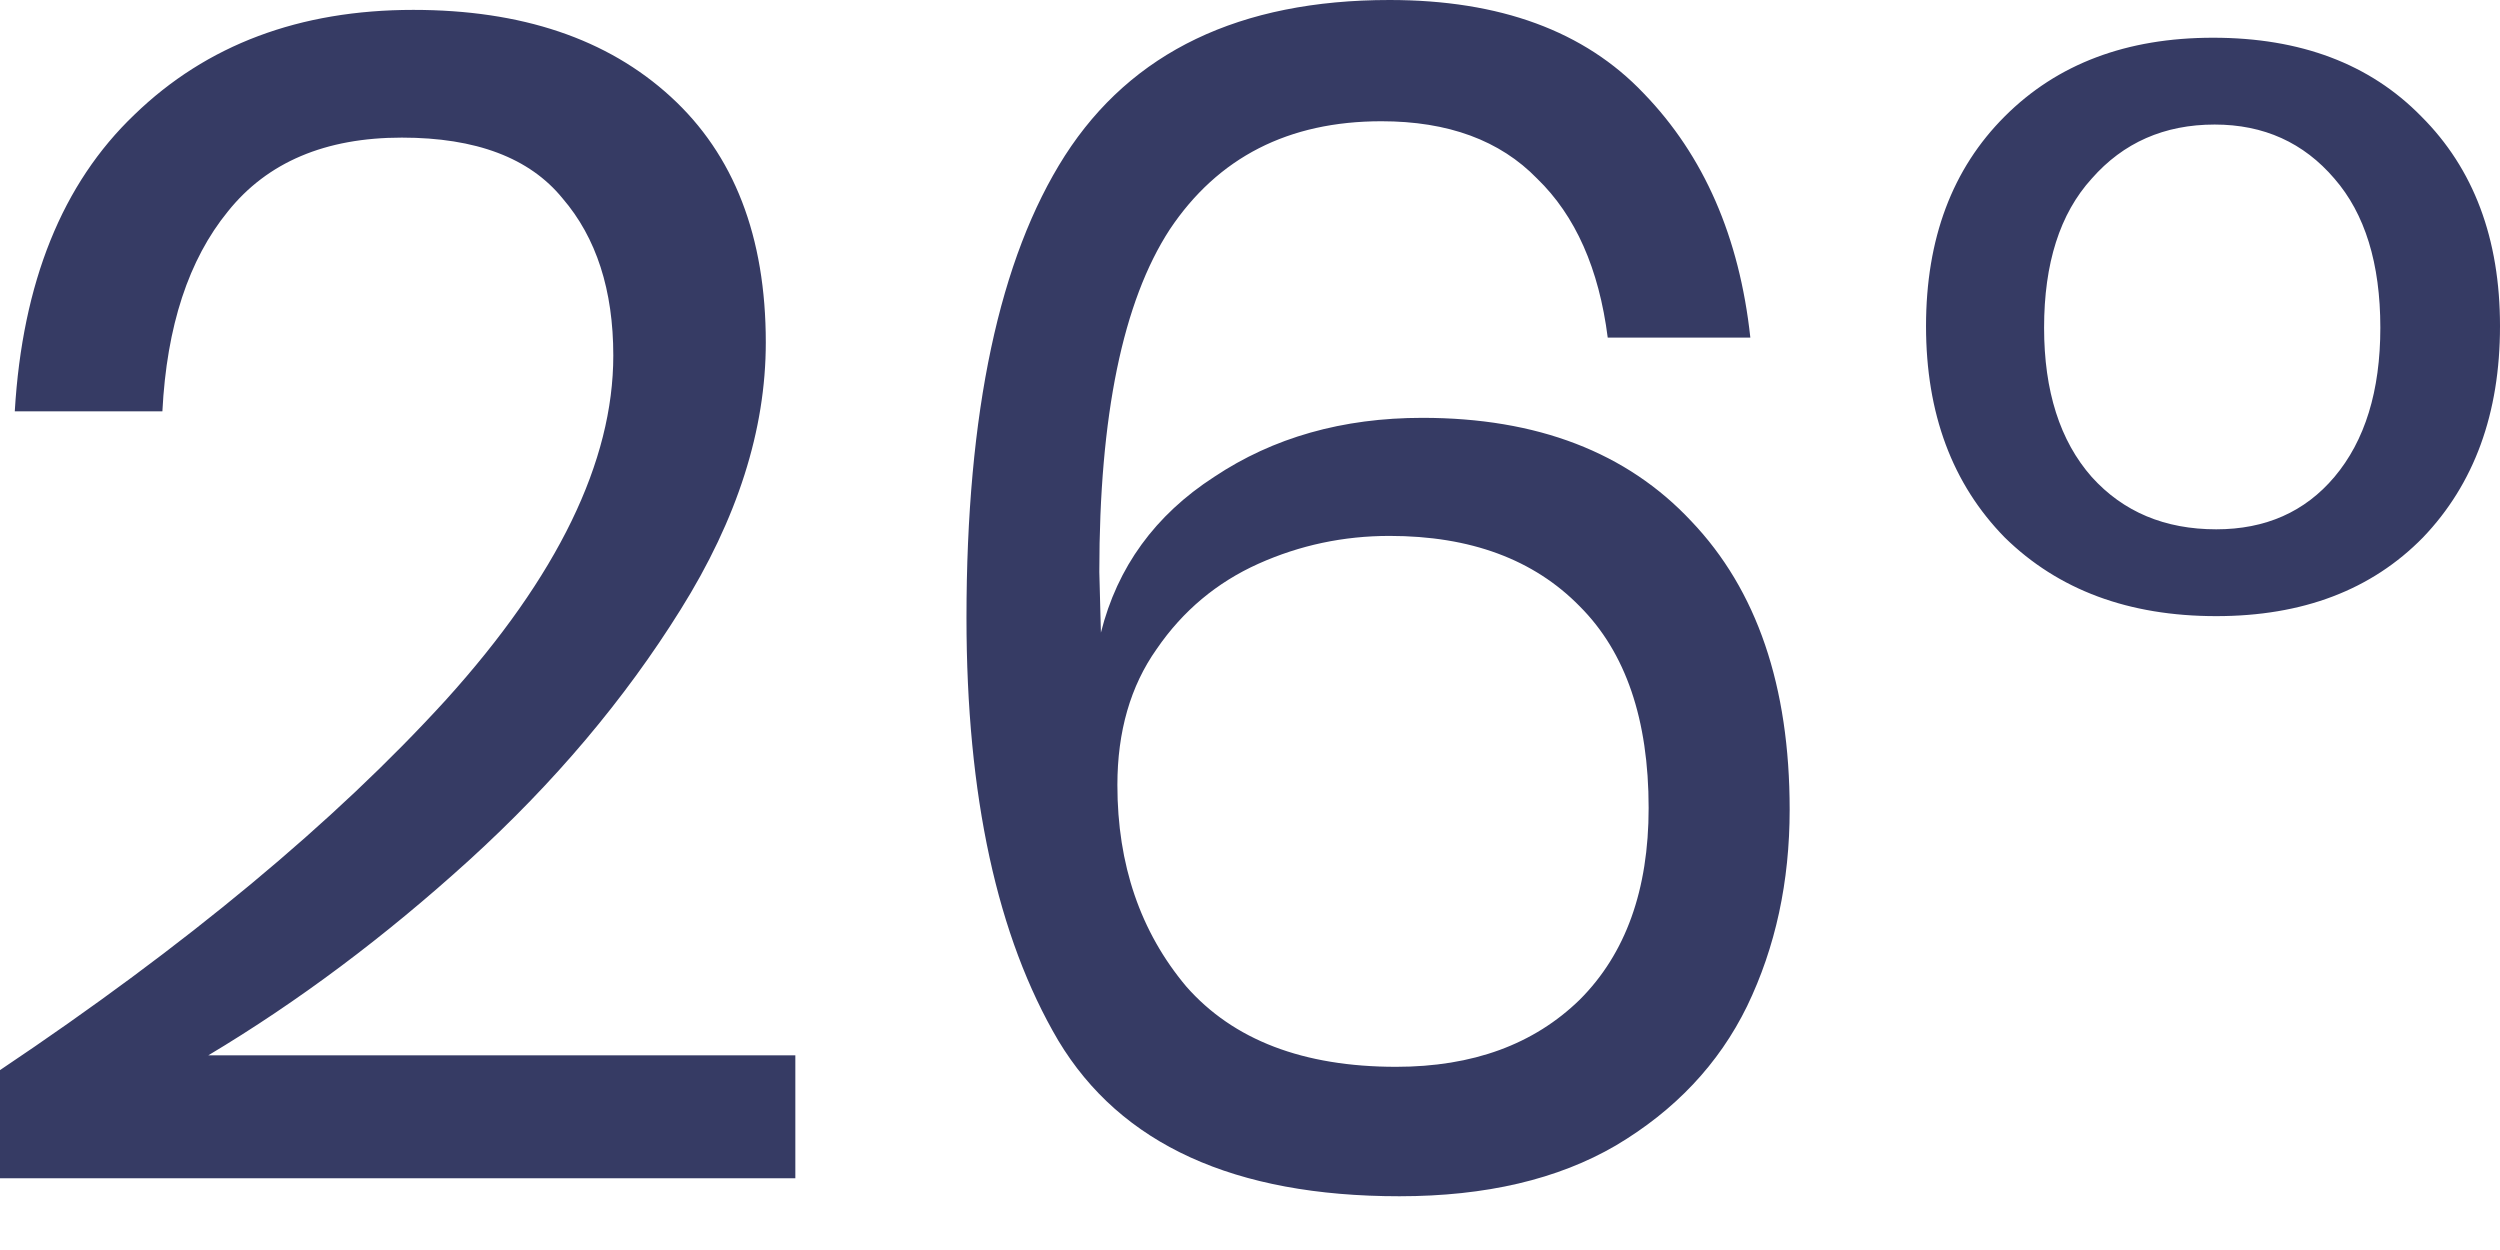 <svg width="22" height="11" viewBox="0 0 22 11" fill="none" xmlns="http://www.w3.org/2000/svg">
<path d="M0 9.417C1.636 8.321 2.944 7.234 3.925 6.158C4.907 5.071 5.397 4.062 5.397 3.129C5.397 2.553 5.248 2.091 4.95 1.745C4.661 1.39 4.19 1.211 3.536 1.211C2.862 1.211 2.352 1.428 2.006 1.86C1.66 2.284 1.467 2.87 1.429 3.62H0.13C0.197 2.486 0.548 1.615 1.183 1.009C1.818 0.394 2.636 0.087 3.637 0.087C4.589 0.087 5.345 0.341 5.902 0.851C6.46 1.361 6.739 2.082 6.739 3.014C6.739 3.783 6.489 4.566 5.989 5.365C5.498 6.153 4.878 6.888 4.127 7.571C3.386 8.244 2.621 8.816 1.833 9.287H6.999V10.369H0L0 9.417ZM14.148 2.971C14.071 2.365 13.864 1.898 13.527 1.572C13.2 1.235 12.744 1.067 12.156 1.067C11.339 1.067 10.718 1.384 10.294 2.019C9.881 2.653 9.674 3.658 9.674 5.033L9.688 5.567C9.833 4.99 10.165 4.533 10.684 4.197C11.204 3.85 11.815 3.677 12.517 3.677C13.527 3.677 14.316 3.98 14.883 4.586C15.461 5.192 15.749 6.037 15.749 7.124C15.749 7.759 15.625 8.335 15.374 8.855C15.125 9.364 14.739 9.772 14.22 10.08C13.71 10.378 13.075 10.527 12.315 10.527C10.862 10.527 9.862 10.071 9.313 9.157C8.775 8.244 8.505 7.003 8.505 5.437C8.505 3.629 8.794 2.273 9.371 1.37C9.958 0.456 10.911 0 12.228 0C13.2 0 13.945 0.274 14.465 0.822C14.995 1.37 15.307 2.086 15.403 2.971H14.148ZM9.833 6.908C9.833 7.609 10.035 8.2 10.439 8.681C10.853 9.152 11.469 9.388 12.286 9.388C12.96 9.388 13.498 9.191 13.902 8.797C14.306 8.393 14.508 7.831 14.508 7.11C14.508 6.331 14.306 5.74 13.902 5.336C13.498 4.923 12.94 4.716 12.228 4.716C11.824 4.716 11.44 4.797 11.074 4.961C10.709 5.125 10.41 5.374 10.179 5.711C9.948 6.037 9.833 6.437 9.833 6.908ZM19.475 0.332C20.244 0.332 20.855 0.562 21.307 1.024C21.769 1.485 22 2.1 22 2.87C22 3.639 21.773 4.259 21.322 4.73C20.869 5.192 20.263 5.422 19.503 5.422C18.733 5.422 18.113 5.192 17.642 4.73C17.18 4.259 16.949 3.639 16.949 2.87C16.949 2.1 17.18 1.485 17.642 1.024C18.104 0.562 18.714 0.332 19.475 0.332ZM19.489 1.096C19.046 1.096 18.685 1.255 18.407 1.572C18.127 1.88 17.988 2.317 17.988 2.884C17.988 3.441 18.127 3.879 18.407 4.197C18.685 4.505 19.051 4.658 19.503 4.658C19.936 4.658 20.283 4.505 20.543 4.197C20.811 3.879 20.947 3.441 20.947 2.884C20.947 2.317 20.811 1.88 20.543 1.572C20.272 1.255 19.922 1.096 19.489 1.096Z" fill="#363B64"/>
</svg>
